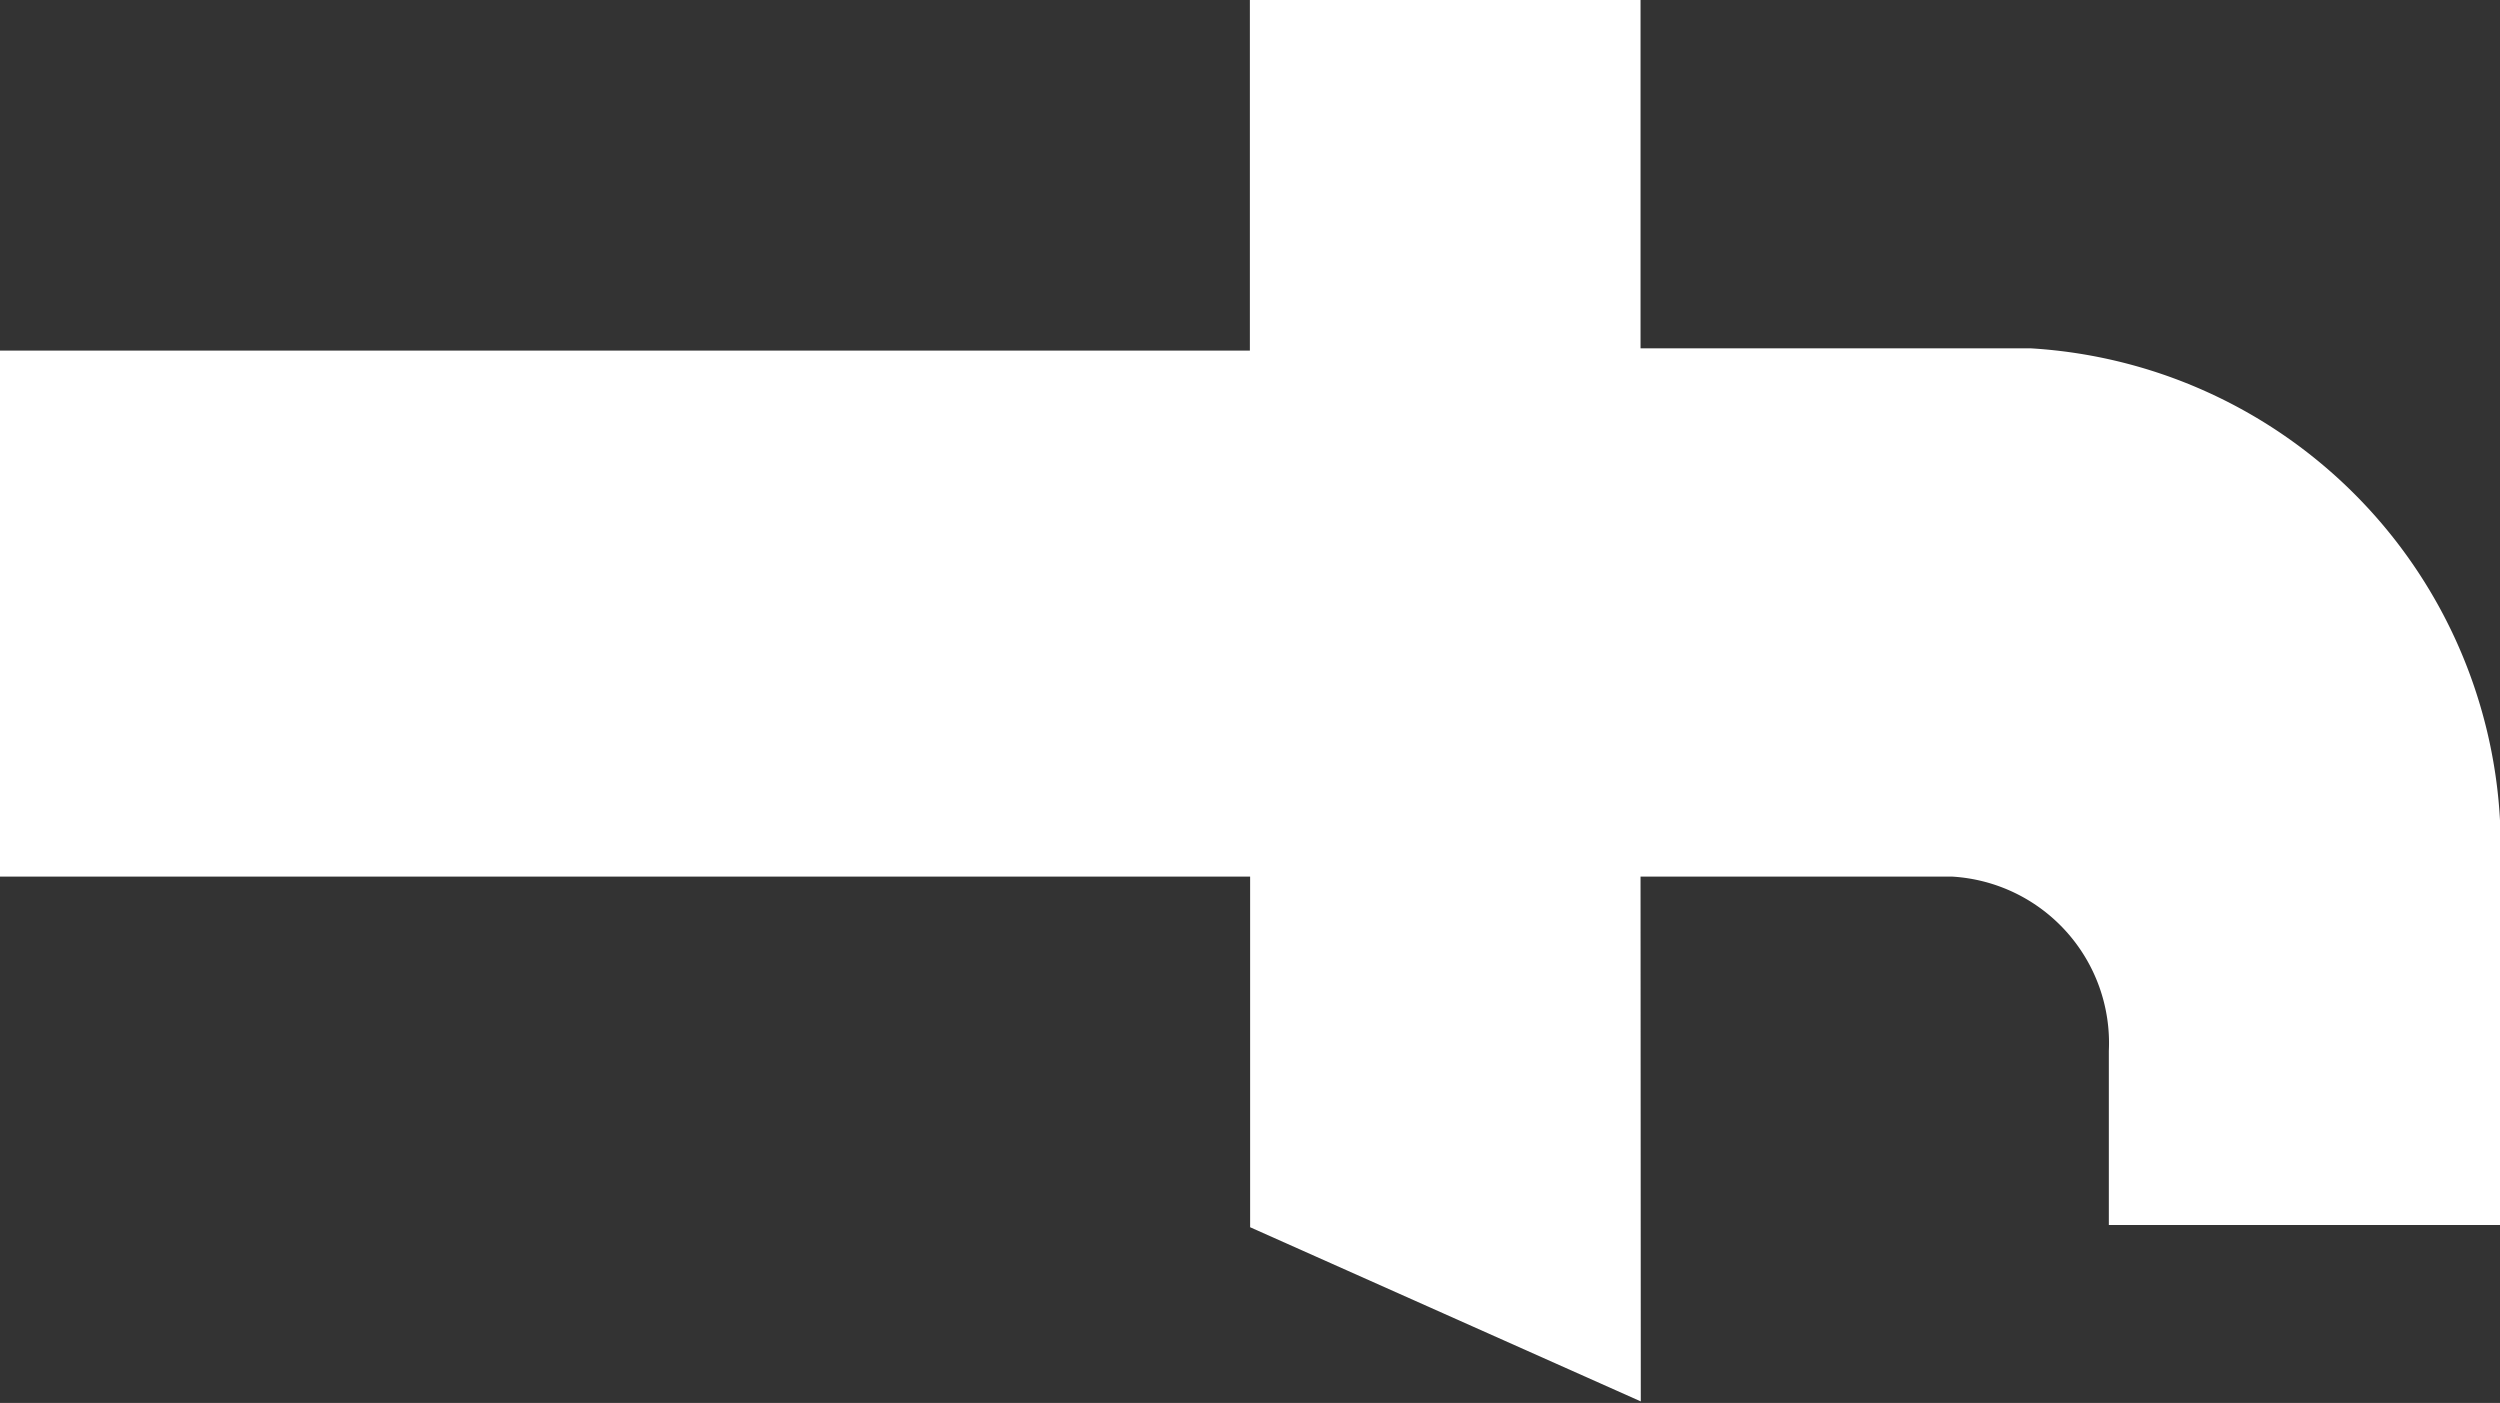 <svg xmlns="http://www.w3.org/2000/svg" xmlns:xlink="http://www.w3.org/1999/xlink" width="10.047" height="5.638" viewBox="0 0 10.047 5.638">
  <rect x="0" y="0" width="10.047" height="5.638" fill="#333333" stroke="none"/>
  <defs>
    <linearGradient id="linear-gradient" x1="1.119" y1="0.577" x2="0.5" y2="0.577" gradientUnits="objectBoundingBox">
      <stop offset="0" stop-color="#FFFFFF"/>
      <stop offset="1" stop-color="#FFFFFF"/>
    </linearGradient>
  </defs>
  <g id="_003-facebook" data-name="003-facebook" transform="translate(10.047 -128) rotate(90)">
    <g id="Groupe_1283" data-name="Groupe 1283" transform="translate(128)">
      <path id="Tracé_1205" data-name="Tracé 1205" d="M131.523,3.454V2.2a.67.67,0,0,1,.7-.628h.7V0h-1.409a2.009,2.009,0,0,0-2.114,1.884v1.57H128v1.57h1.409v5.023h2.114V5.023h1.409l.7-1.57Z" transform="translate(-128)" fill="url(#linear-gradient)"/>
    </g>
  </g>
</svg>
